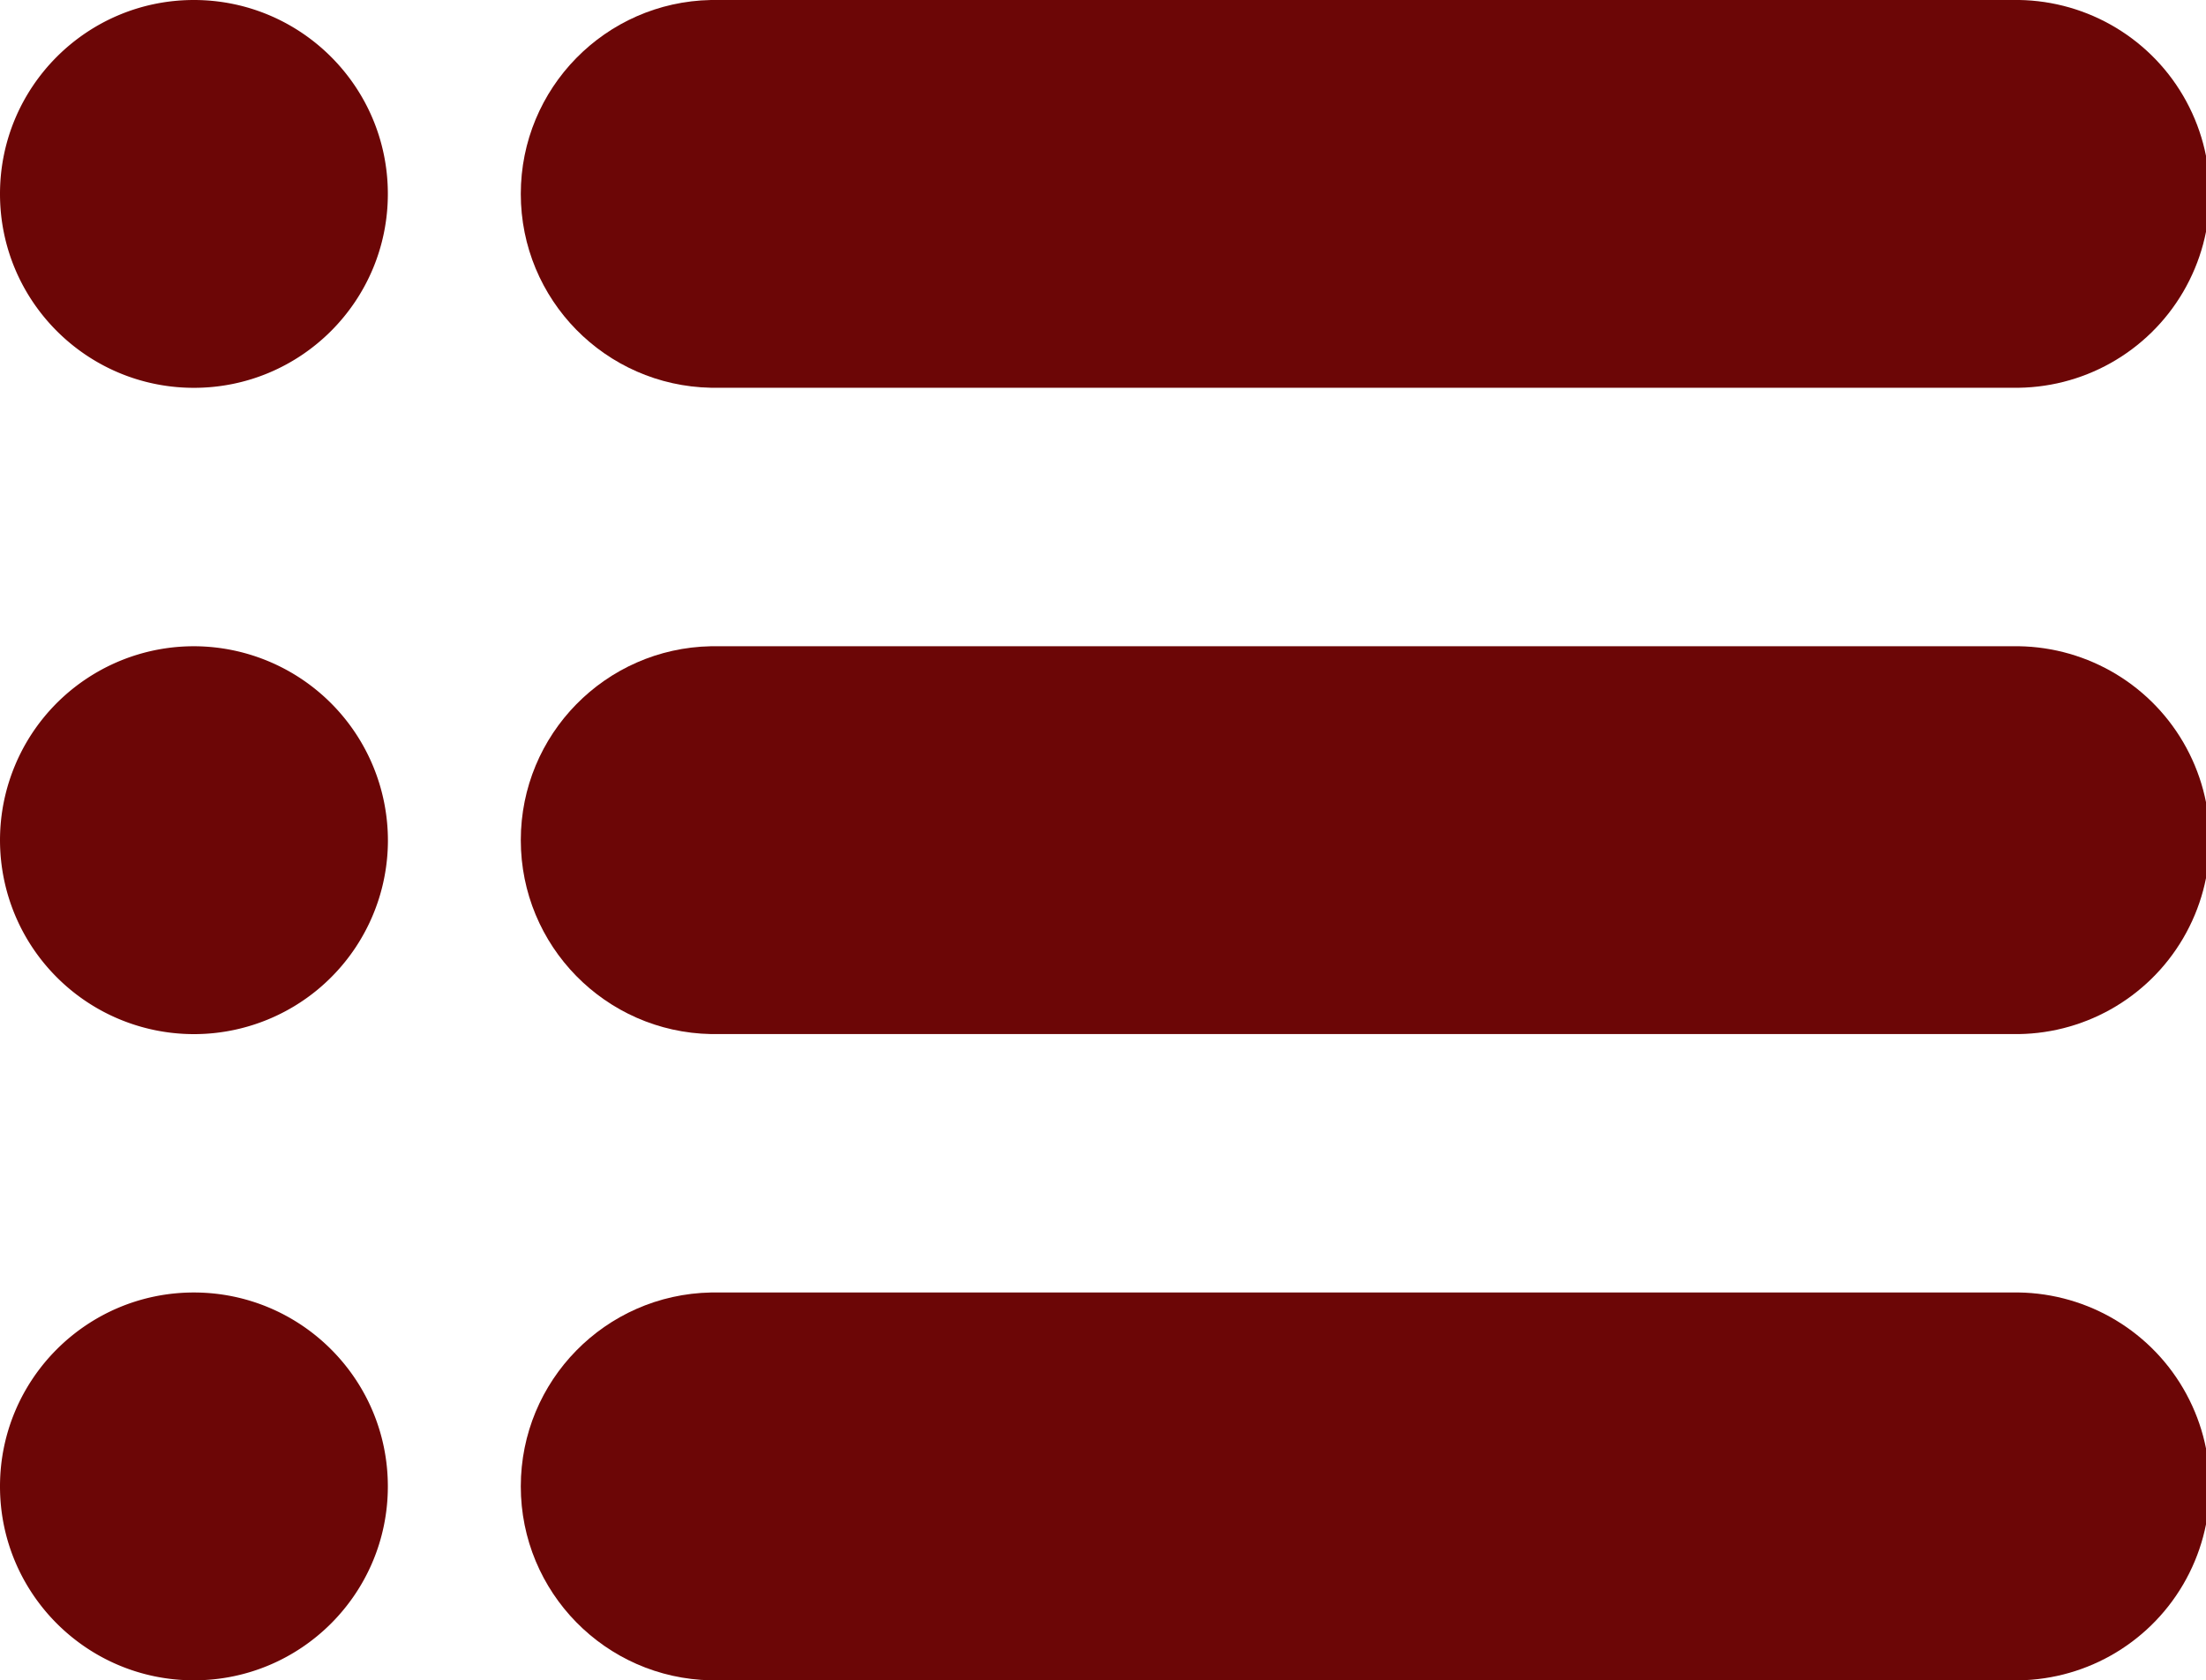 <svg xmlns="http://www.w3.org/2000/svg" xmlns:xlink="http://www.w3.org/1999/xlink" width="29.85" height="22.737" xmlns:v="https://vecta.io/nano"><g fill="#6c0606"><path d="M27.226 0H9.62C8.191.028 7.047 1.194 7.047 2.624S8.191 5.219 9.62 5.247h17.606c.949.019 1.835-.477 2.315-1.297s.48-1.834 0-2.654S28.175-.019 27.226 0z"/><use xlink:href="#B"/><use xlink:href="#B" y="8.745"/><path d="M2.624 0C1.175 0 0 1.175 0 2.624s1.175 2.624 2.624 2.624 2.624-1.175 2.624-2.624S4.073.001 2.624 0zm0 8.745c-1.061 0-2.018.639-2.424 1.62s-.182 2.109.569 2.86 1.879.975 2.86.569 1.62-1.363 1.62-2.424a2.63 2.63 0 0 0-2.625-2.625zm0 8.745C1.175 17.49 0 18.665 0 20.114s1.175 2.624 2.624 2.624 2.624-1.175 2.624-2.624-1.175-2.623-2.624-2.624z"/></g><defs ><path id="B" d="M27.226 8.745H9.62c-1.429.028-2.573 1.194-2.573 2.624s1.144 2.596 2.573 2.624h17.606c.949.019 1.835-.477 2.315-1.297s.48-1.834 0-2.654-1.366-1.315-2.315-1.297z"/></defs></svg>